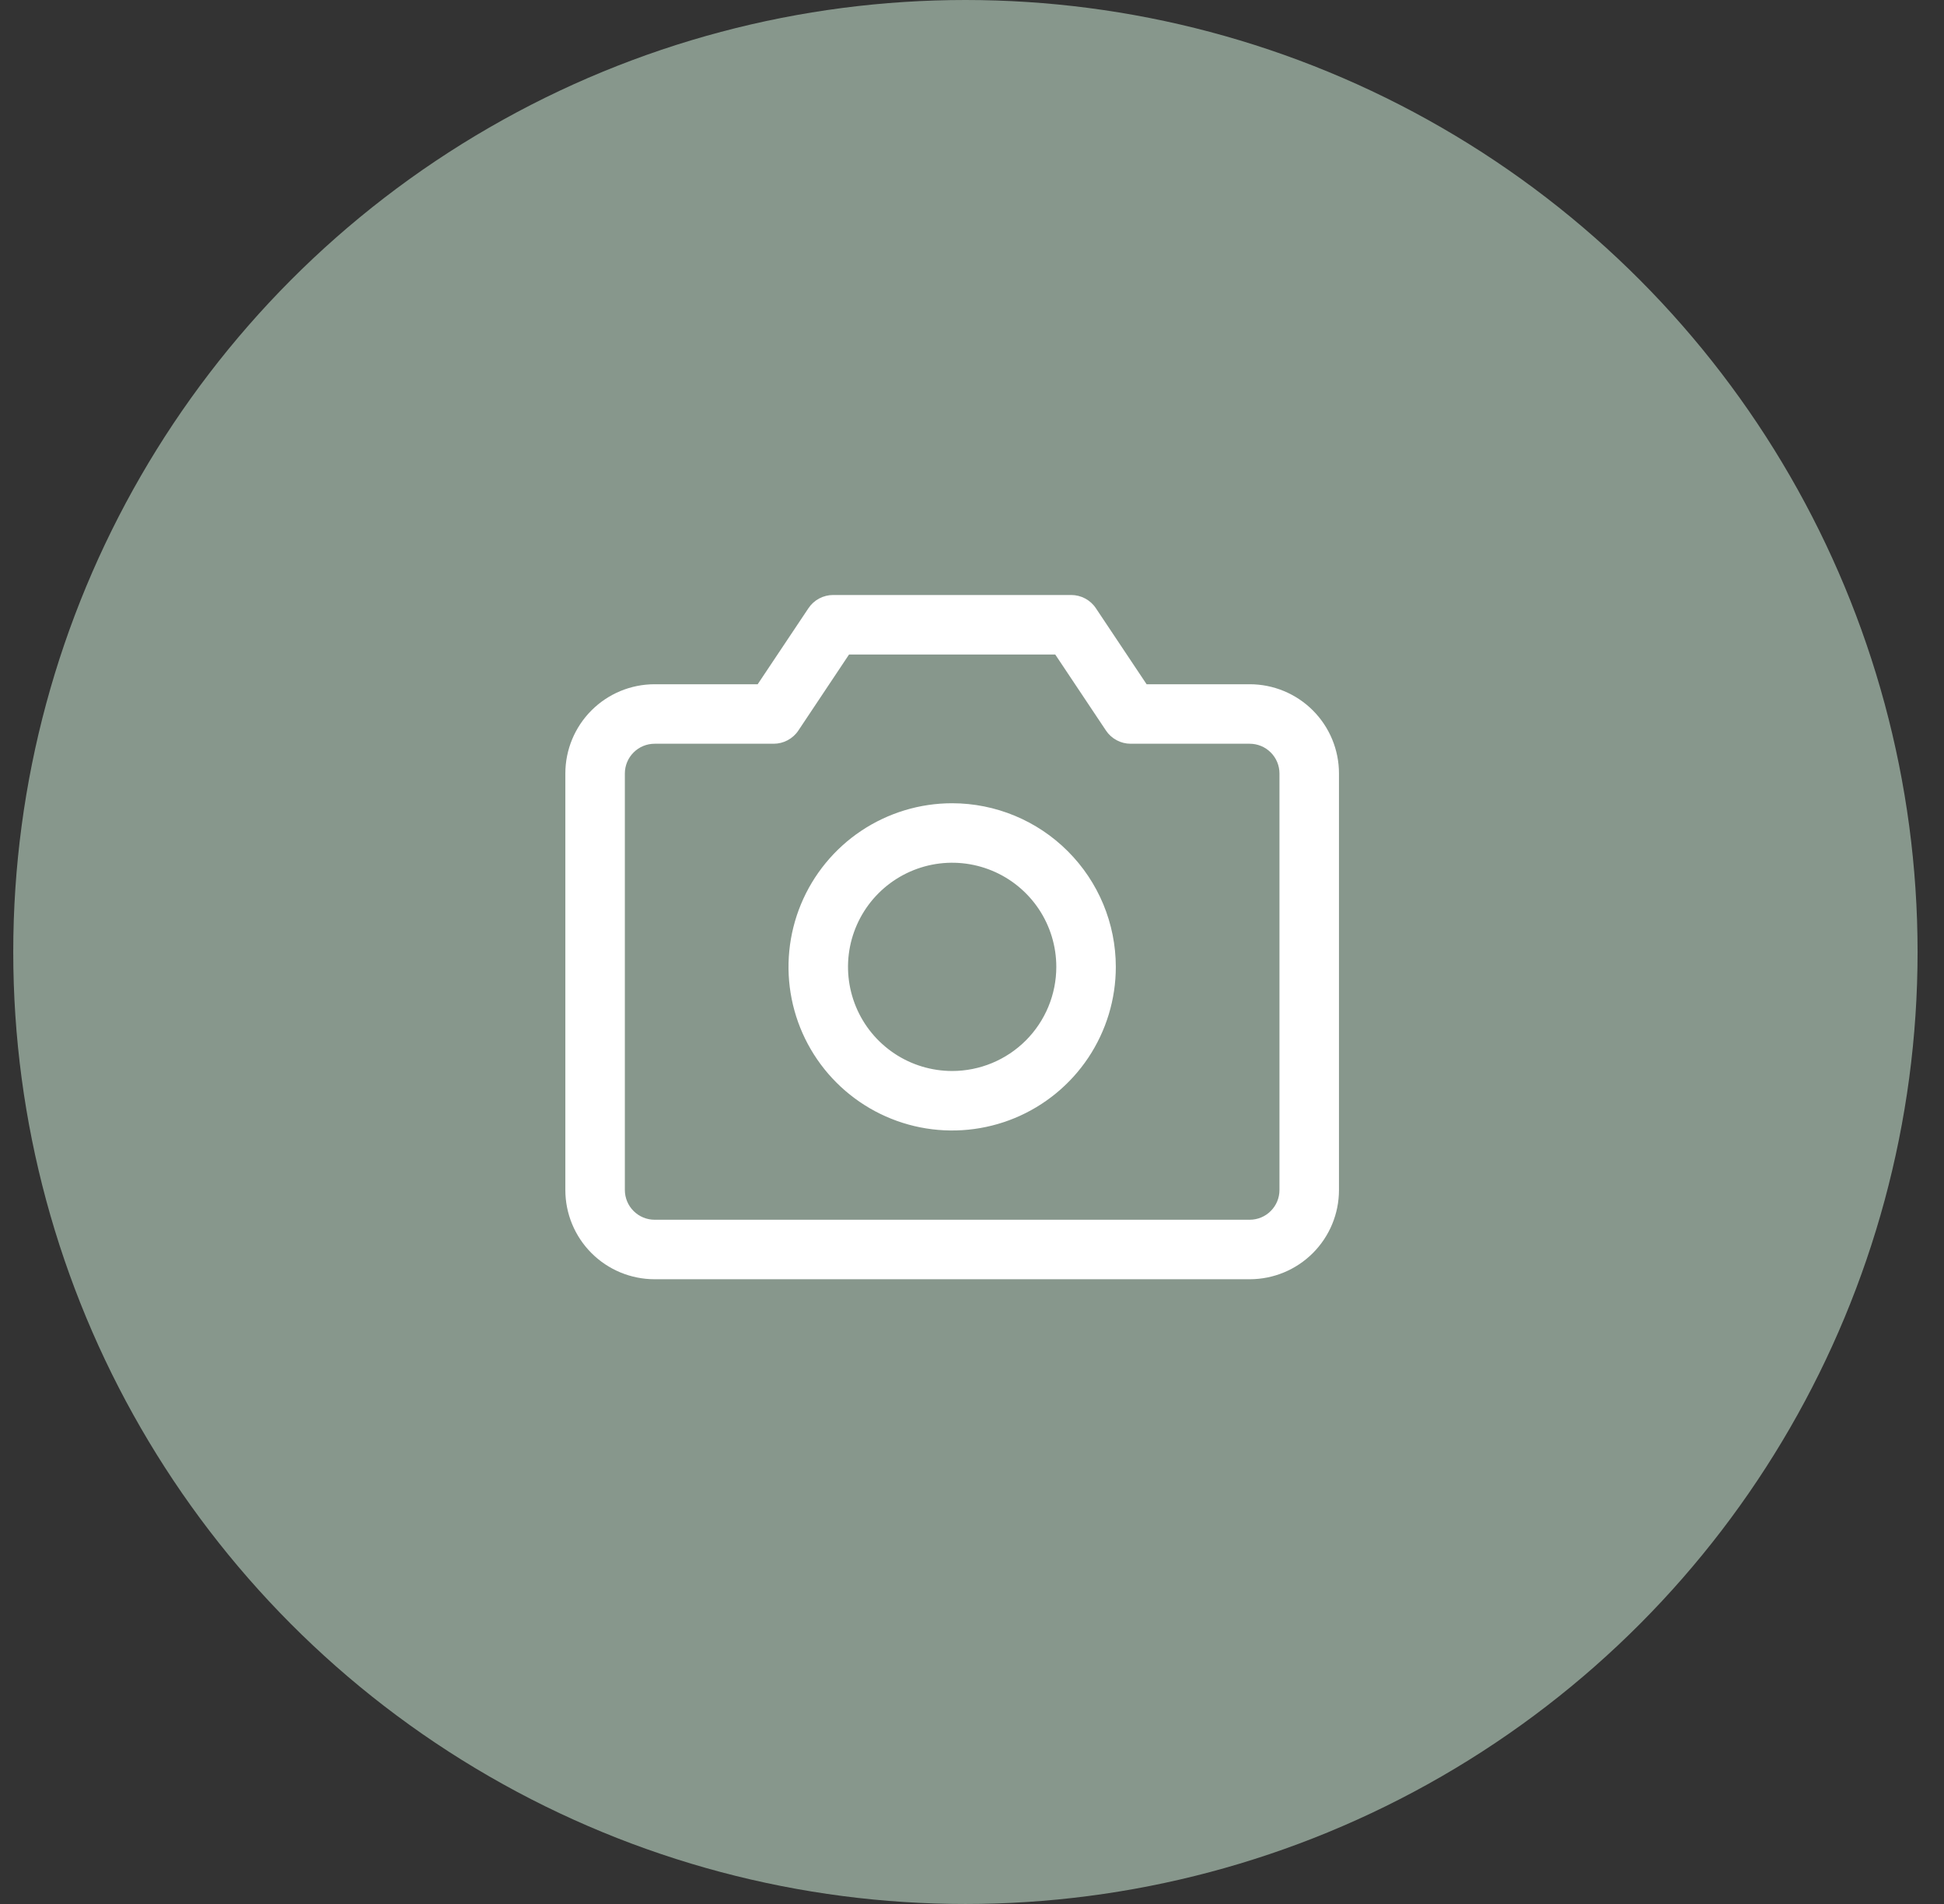 <svg width="49" height="48" viewBox="0 0 49 48" fill="none" xmlns="http://www.w3.org/2000/svg">
<rect x="0" y="0" width="49" height="48" fill="#333333" stroke="none"/>
<circle opacity="0.5" cx="24.334" cy="24" r="24" fill="#DCFCE7"/>
<path d="M31.5 17.25H28.901L27.623 15.334C27.555 15.231 27.462 15.147 27.354 15.089C27.245 15.031 27.123 15 27 15H21C20.877 15 20.755 15.031 20.646 15.089C20.538 15.147 20.445 15.231 20.377 15.334L19.098 17.25H16.5C15.903 17.25 15.331 17.487 14.909 17.909C14.487 18.331 14.25 18.903 14.25 19.5V30C14.25 30.597 14.487 31.169 14.909 31.591C15.331 32.013 15.903 32.25 16.5 32.25H31.5C32.097 32.25 32.669 32.013 33.091 31.591C33.513 31.169 33.75 30.597 33.75 30V19.5C33.75 18.903 33.513 18.331 33.091 17.909C32.669 17.487 32.097 17.25 31.5 17.25ZM32.25 30C32.25 30.199 32.171 30.39 32.03 30.53C31.89 30.671 31.699 30.75 31.5 30.75H16.5C16.301 30.75 16.11 30.671 15.97 30.53C15.829 30.39 15.75 30.199 15.75 30V19.5C15.75 19.301 15.829 19.11 15.97 18.97C16.11 18.829 16.301 18.75 16.5 18.75H19.5C19.623 18.75 19.745 18.72 19.854 18.661C19.963 18.603 20.056 18.519 20.124 18.416L21.401 16.5H26.598L27.876 18.416C27.944 18.519 28.037 18.603 28.146 18.661C28.255 18.72 28.377 18.75 28.5 18.75H31.5C31.699 18.75 31.89 18.829 32.03 18.97C32.171 19.11 32.25 19.301 32.25 19.5V30ZM24 20.25C23.184 20.25 22.387 20.492 21.708 20.945C21.03 21.398 20.501 22.043 20.189 22.796C19.877 23.55 19.795 24.38 19.954 25.18C20.113 25.98 20.506 26.715 21.083 27.292C21.66 27.869 22.395 28.262 23.195 28.421C23.995 28.58 24.825 28.498 25.579 28.186C26.332 27.874 26.977 27.345 27.43 26.667C27.883 25.988 28.125 25.191 28.125 24.375C28.124 23.281 27.689 22.233 26.915 21.46C26.142 20.686 25.094 20.251 24 20.25ZM24 27C23.481 27 22.973 26.846 22.542 26.558C22.11 26.269 21.773 25.859 21.575 25.38C21.376 24.9 21.324 24.372 21.425 23.863C21.527 23.354 21.777 22.886 22.144 22.519C22.511 22.152 22.979 21.902 23.488 21.8C23.997 21.699 24.525 21.751 25.005 21.95C25.484 22.148 25.894 22.485 26.183 22.917C26.471 23.348 26.625 23.856 26.625 24.375C26.625 25.071 26.348 25.739 25.856 26.231C25.364 26.723 24.696 27 24 27Z" fill="white"/>
</svg>
